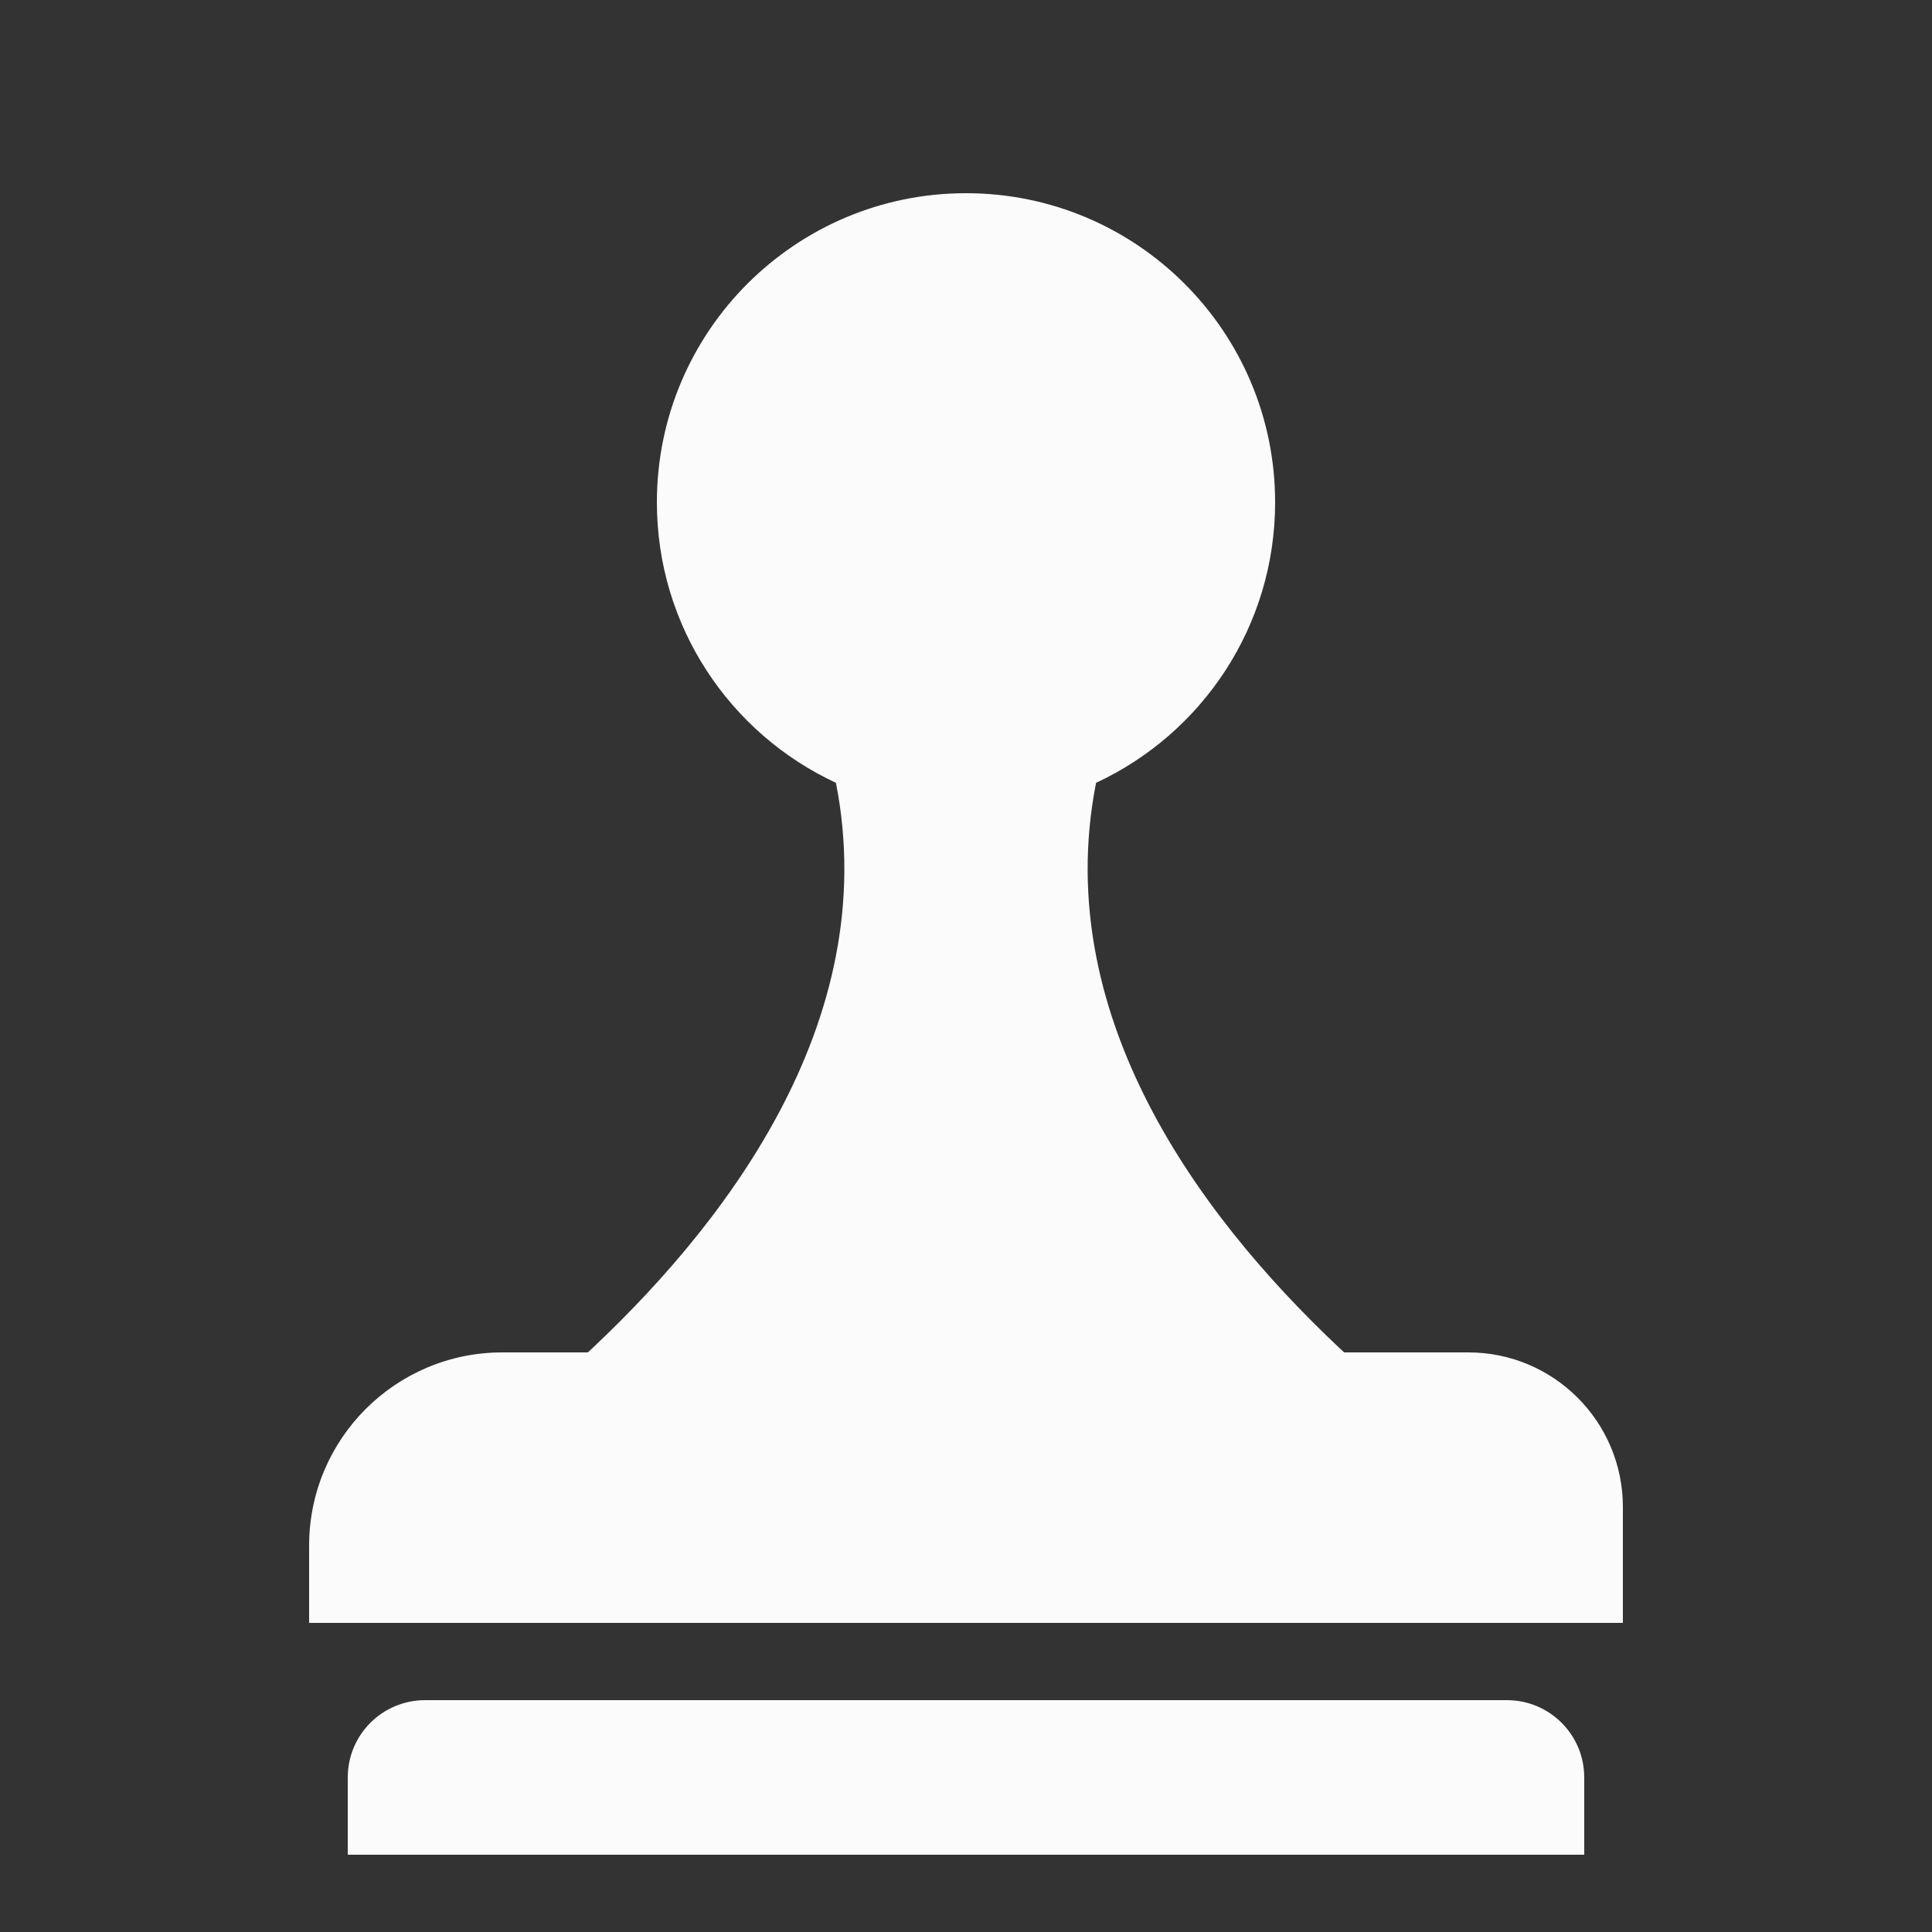 <svg width="50" height="50" viewBox="0 0 50 50" fill="none" xmlns="http://www.w3.org/2000/svg">
<rect x="0" y="0" width="50" height="50" fill="#333333" stroke="none"/>
<path fill-rule="evenodd" clip-rule="evenodd" d="M28.366 20.259C31.103 18.988 33 16.216 33 13C33 8.582 29.418 5 25 5C20.582 5 17 8.582 17 13C17 16.216 18.897 18.988 21.634 20.259C22.859 26.479 18.685 31.826 15 35.198V39H35V35.198C31.315 31.826 27.141 26.479 28.366 20.259Z" fill="#FBFBFB"/>
<path d="M8 40C8 37.239 10.239 35 13 35H38C40.209 35 42 36.791 42 39V42H8V40Z" fill="#FBFBFB"/>
<path fill-rule="evenodd" clip-rule="evenodd" d="M11 44C9.895 44 9 44.895 9 46V48H41V46C41 44.895 40.105 44 39 44H11Z" fill="#FBFBFB"/>
</svg>
